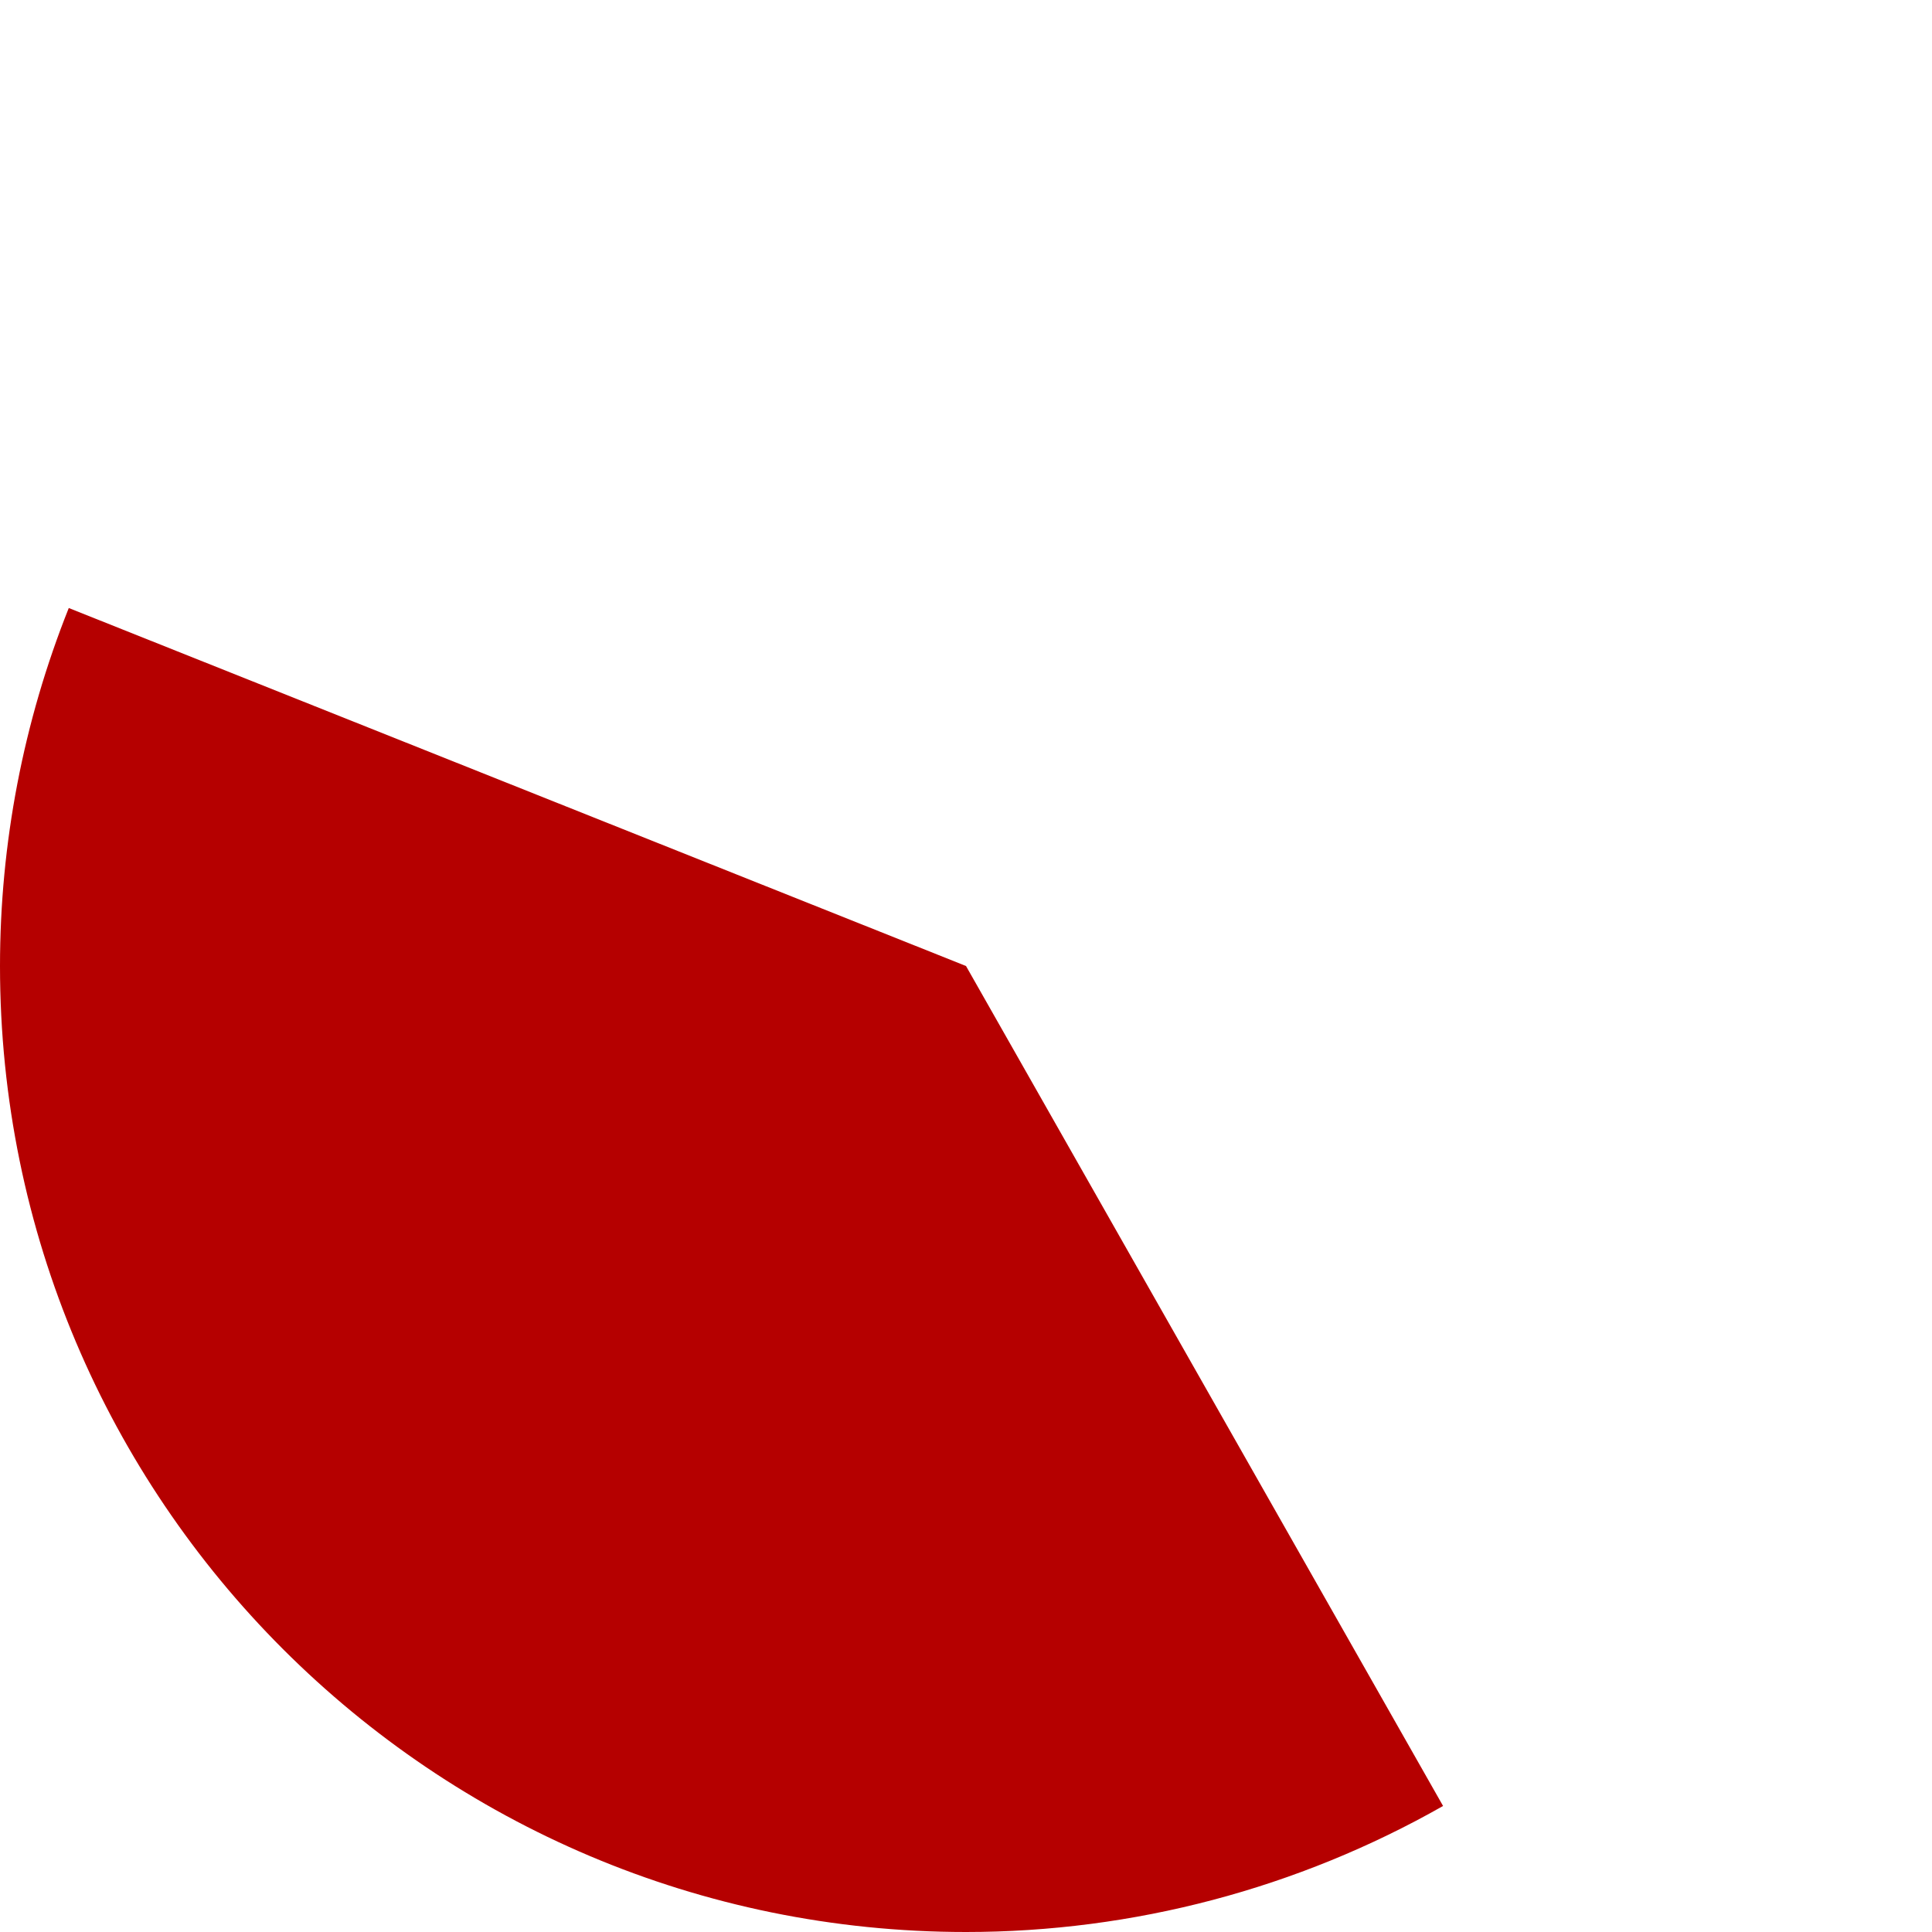 ﻿<?xml version="1.0" encoding="utf-8"?>
<svg version="1.1" xmlns:xlink="http://www.w3.org/1999/xlink" width="237px" height="237px" xmlns="http://www.w3.org/2000/svg">
  <g transform="matrix(1 0 0 1 -3744 -1211 )">
    <path d="M 3752.437 1285.586  L 3862.5 1329.5  L 3921.023 1432.54  C 3903.183 1442.673  3883.017 1448  3862.5 1448  C 3797.054 1448  3744 1394.946  3744 1329.5  C 3744 1314.459  3746.863 1299.556  3752.437 1285.586  Z " fill-rule="nonzero" fill="#b50000" stroke="none" />
  </g>
</svg>